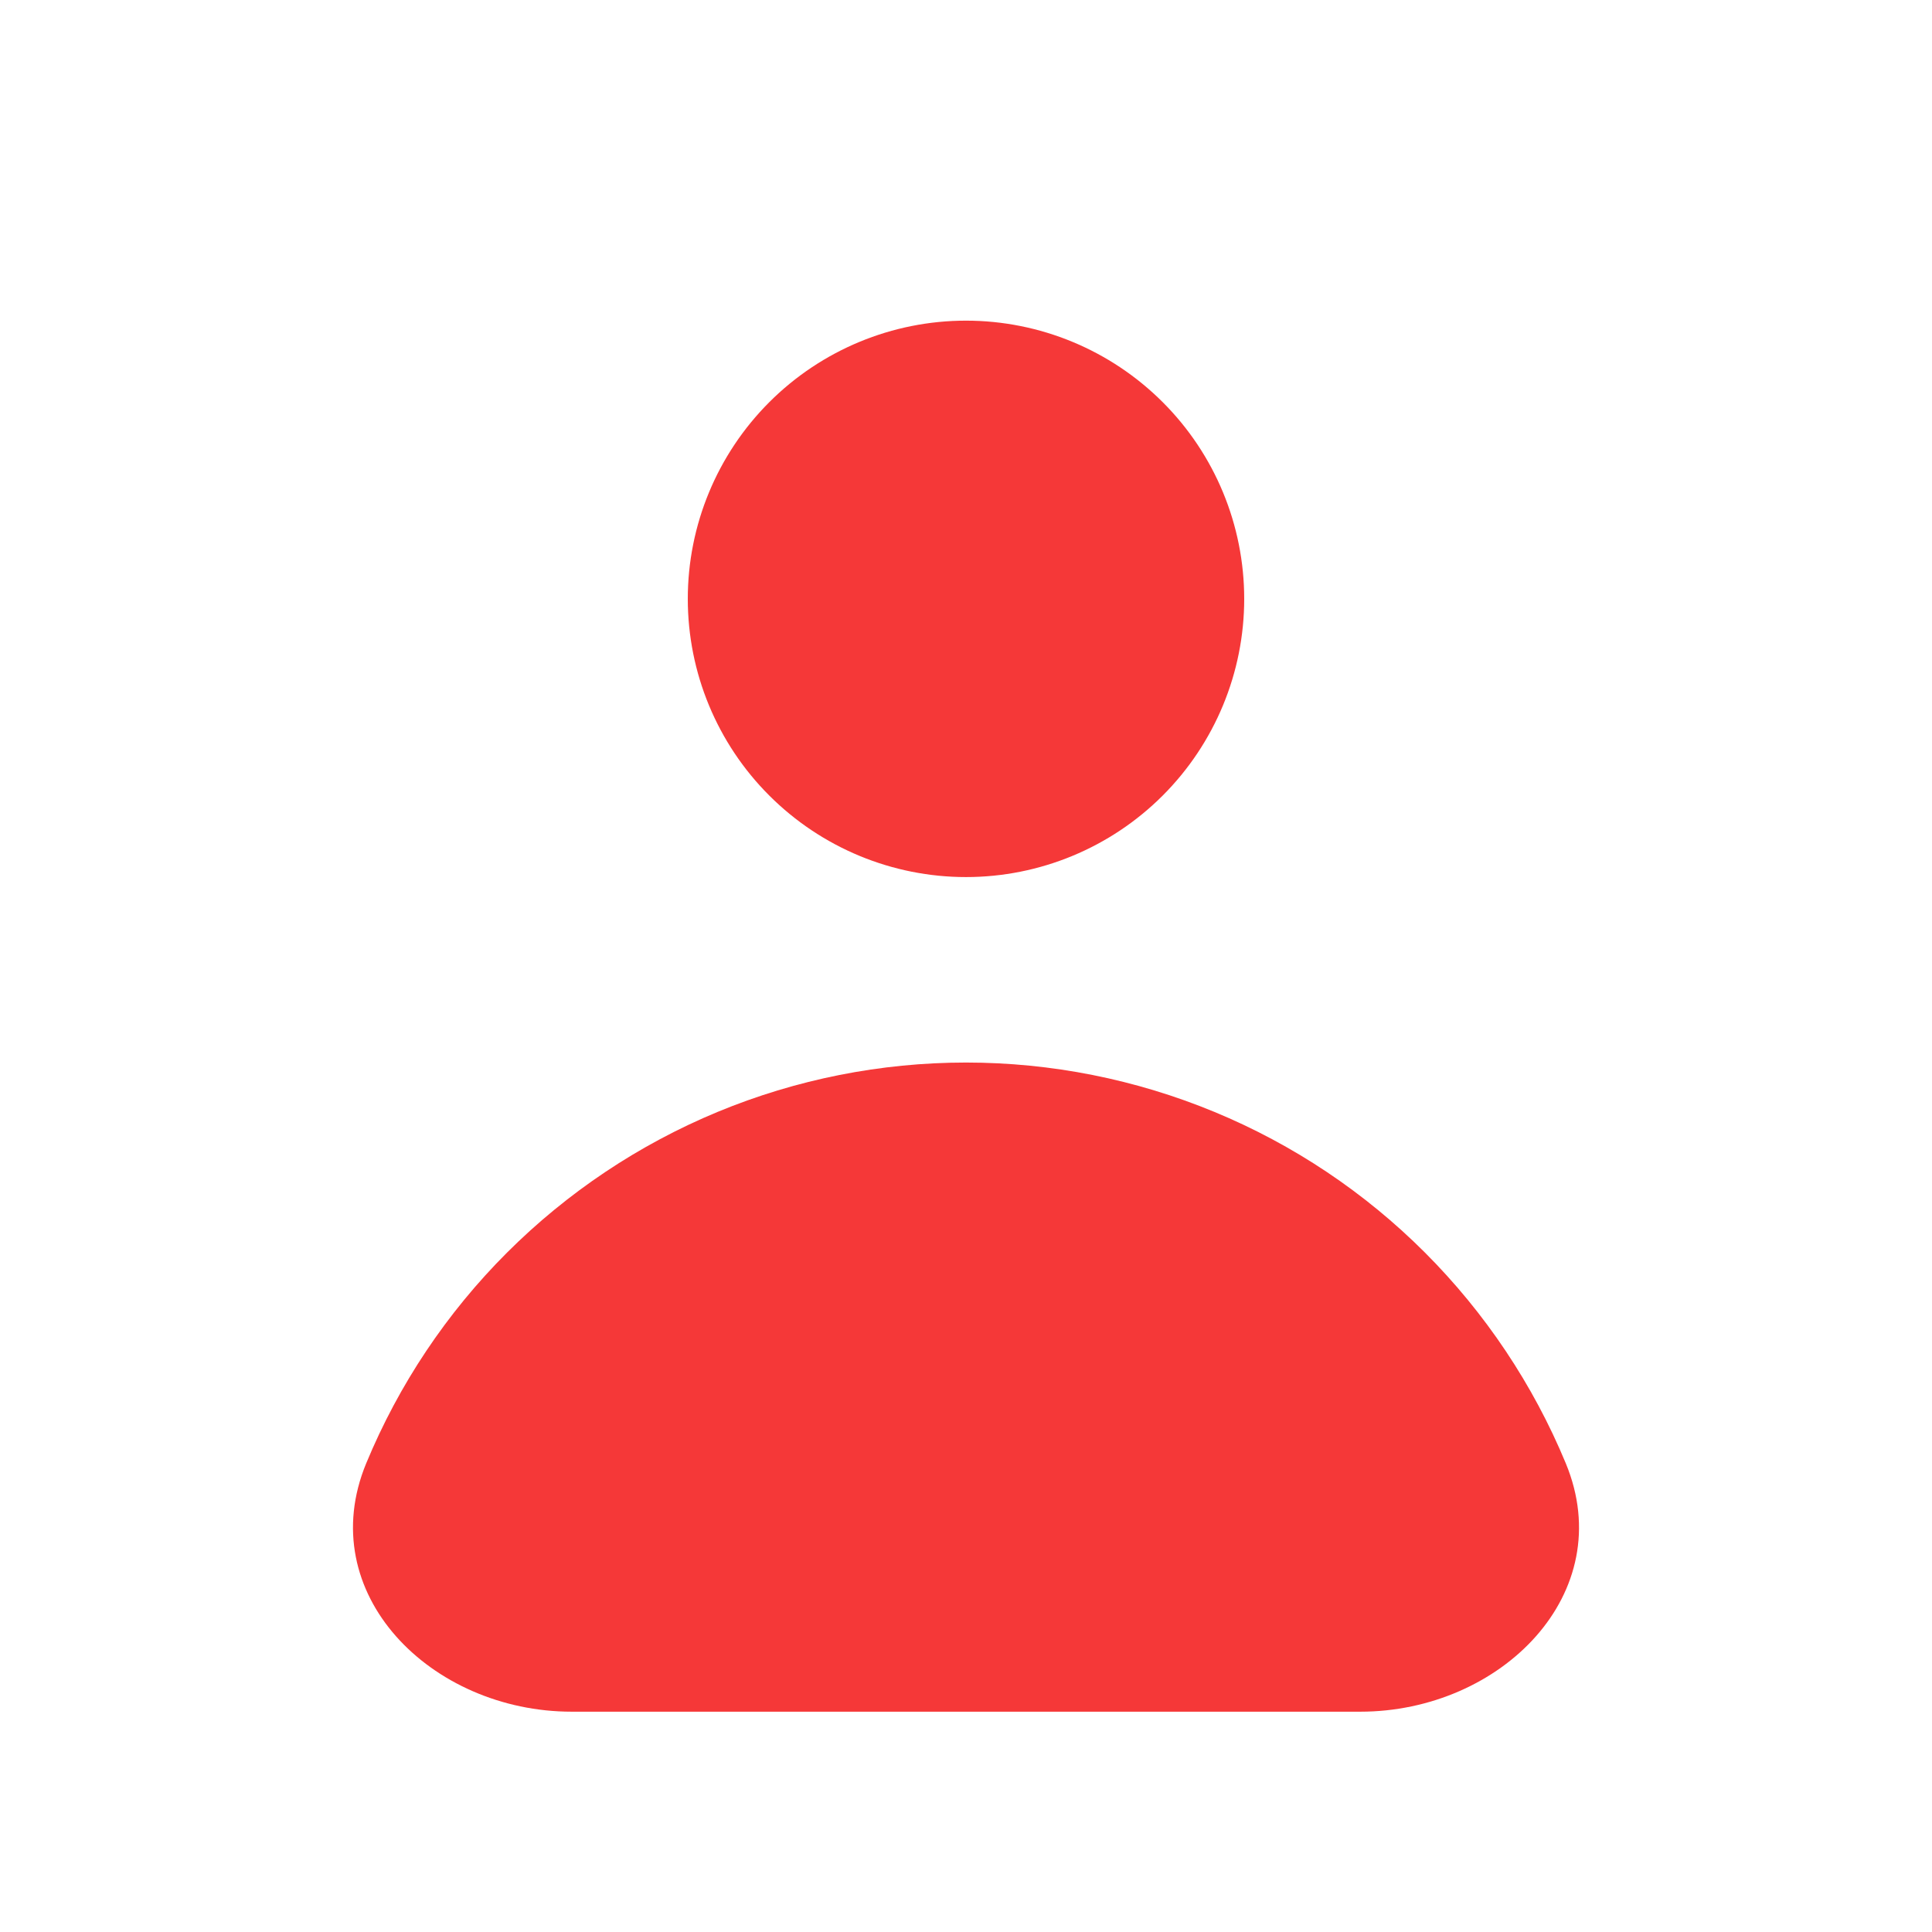 <!-- Generated by IcoMoon.io -->
<svg version="1.1" xmlns="http://www.w3.org/2000/svg" width="32" height="32" viewBox="0 0 32 32">
<title>man_icon</title>
<path fill="#f53838" d="M16 14.527c1.222 0 2.394-0.486 3.258-1.35s1.35-2.036 1.35-3.258-0.485-2.394-1.35-3.258c-0.864-0.864-2.036-1.35-3.258-1.35s-2.394 0.486-3.258 1.35c-0.864 0.864-1.35 2.036-1.35 3.258s0.485 2.394 1.35 3.258c0.864 0.864 2.036 1.35 3.258 1.35zM9.47 28.351c-2.332 0-4.296-1.96-3.404-4.115 0.54-1.304 1.332-2.49 2.331-3.488s2.184-1.79 3.488-2.331c1.304-0.54 2.703-0.818 4.115-0.818s2.81 0.278 4.115 0.818c1.305 0.54 2.49 1.332 3.488 2.331s1.79 2.184 2.331 3.488c0.892 2.154-1.072 4.115-3.404 4.115h-13.059z"></path>
</svg>
